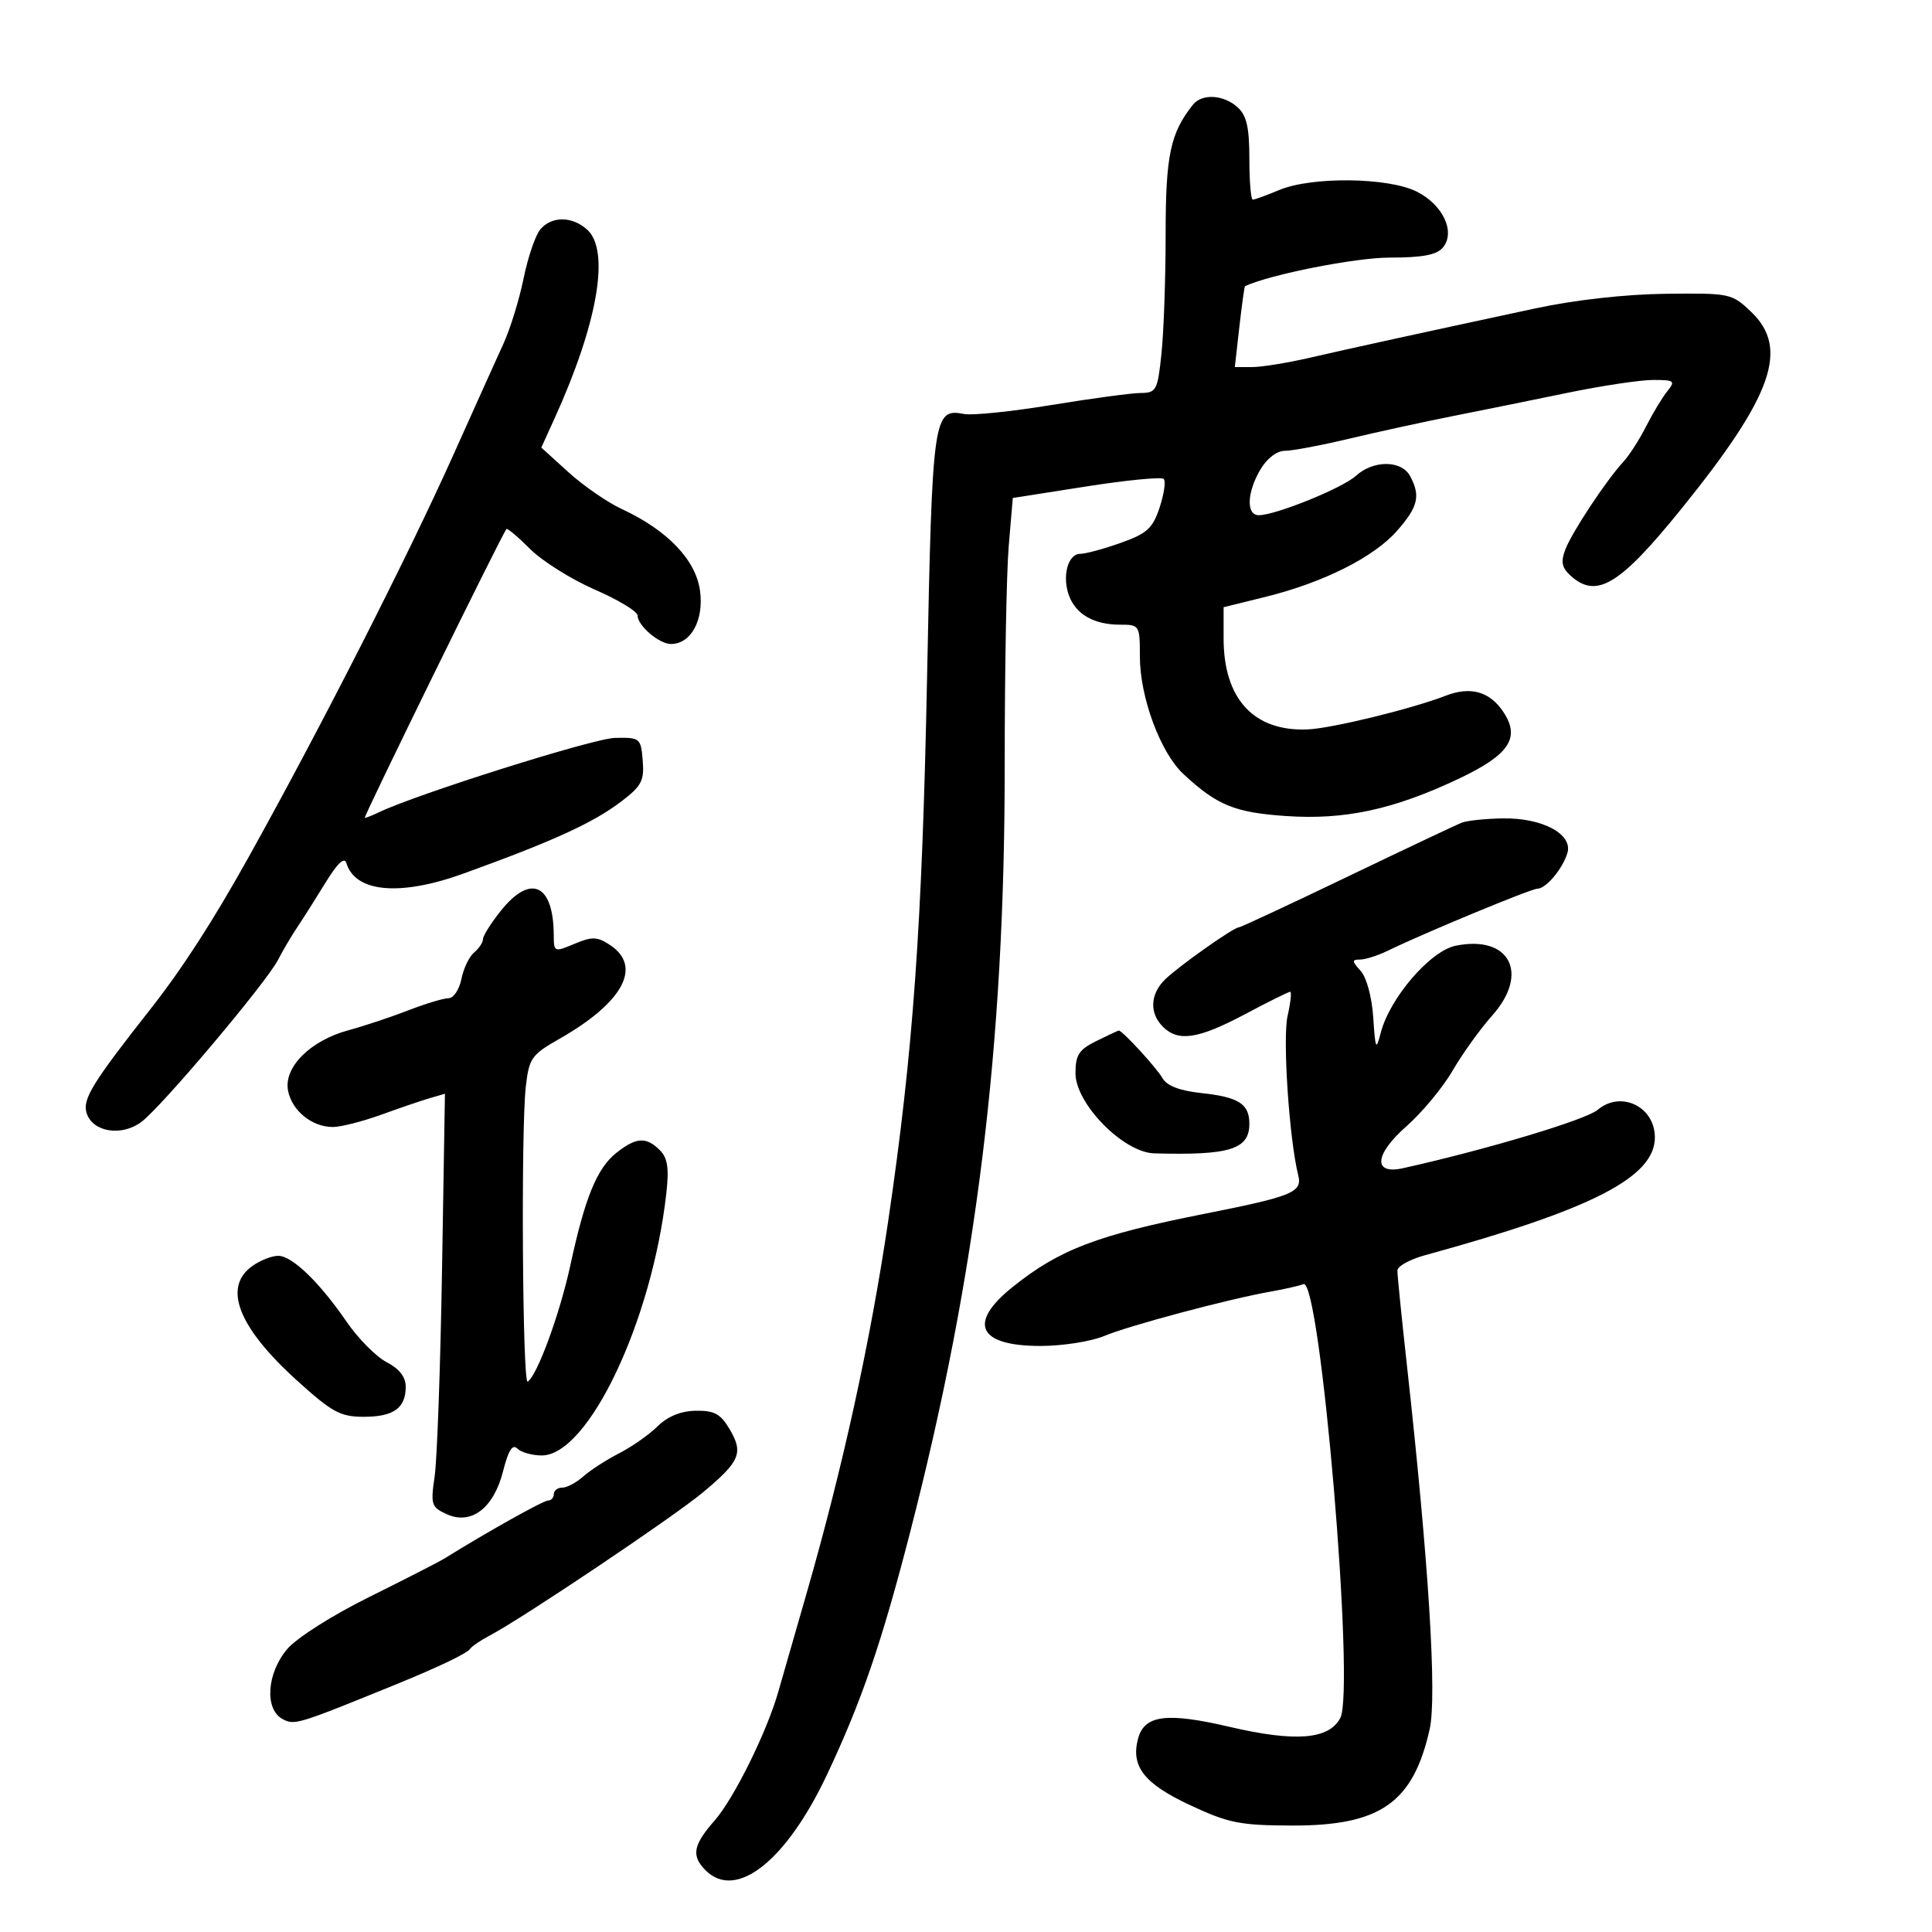 <svg xmlns="http://www.w3.org/2000/svg" width="300" height="300" viewBox="0 0 300 300" version="1.1">
	<path d="M 185.247 16.250 C 181.732 20.656, 181 24.110, 181 36.304 C 181 43.125, 180.711 51.473, 180.358 54.853 C 179.753 60.639, 179.562 61.001, 177.108 61.022 C 175.673 61.035, 169.450 61.875, 163.278 62.889 C 157.106 63.903, 151.003 64.532, 149.717 64.286 C 144.911 63.368, 144.766 64.402, 143.953 105.275 C 143.187 143.776, 141.790 163.329, 137.934 189.500 C 135.180 208.197, 130.847 227.966, 125.222 247.500 C 123.321 254.100, 121.344 260.976, 120.828 262.780 C 119.052 268.986, 113.949 279.294, 110.977 282.679 C 107.611 286.513, 107.311 288.168, 109.571 290.429 C 114.287 295.144, 122.086 288.995, 128.414 275.572 C 133.781 264.190, 136.888 255.132, 141.304 238 C 151.639 197.900, 156.027 162.363, 156.010 118.901 C 156.005 104.271, 156.285 88.932, 156.633 84.814 L 157.266 77.326 168.674 75.537 C 174.948 74.553, 180.361 74.027, 180.702 74.369 C 181.044 74.711, 180.759 76.702, 180.068 78.794 C 178.995 82.044, 178.116 82.844, 174.022 84.299 C 171.387 85.234, 168.557 86, 167.732 86 C 165.806 86, 164.877 89.546, 166.018 92.547 C 167.113 95.426, 169.910 97, 173.934 97 C 176.943 97, 177 97.092, 177 101.962 C 177 108.255, 180.195 116.877, 183.753 120.186 C 188.986 125.053, 191.716 126.170, 199.715 126.716 C 208.826 127.338, 216.381 125.708, 226.468 120.942 C 234.321 117.231, 236.101 114.610, 233.481 110.612 C 231.363 107.379, 228.365 106.523, 224.461 108.038 C 219.195 110.081, 206.746 113.116, 203.024 113.265 C 194.671 113.598, 190 108.522, 190 99.110 L 190 94.287 196.454 92.695 C 205.479 90.467, 213.325 86.533, 216.932 82.425 C 220.208 78.694, 220.611 77.010, 218.965 73.934 C 217.632 71.443, 213.276 71.412, 210.564 73.874 C 208.448 75.796, 198.083 80, 195.462 80 C 193.485 80, 193.611 76.467, 195.716 72.904 C 196.740 71.169, 198.274 70, 199.525 70 C 200.677 70, 205.192 69.148, 209.560 68.107 C 213.927 67.066, 221.100 65.501, 225.500 64.629 C 229.900 63.758, 237.900 62.134, 243.278 61.022 C 248.656 59.910, 254.688 59, 256.683 59 C 260.009 59, 260.193 59.145, 258.896 60.750 C 258.119 61.712, 256.640 64.167, 255.609 66.204 C 254.578 68.241, 252.988 70.716, 252.076 71.704 C 249.410 74.590, 244.089 82.635, 243.066 85.326 C 242.334 87.252, 242.517 88.158, 243.891 89.401 C 247.911 93.040, 251.517 90.855, 261.129 78.954 C 275.260 61.460, 277.861 54.110, 271.929 48.437 C 268.919 45.559, 268.650 45.502, 258.644 45.619 C 252.422 45.691, 244.538 46.573, 238.466 47.876 C 220.217 51.792, 209.561 54.123, 203.294 55.569 C 199.881 56.356, 195.886 57, 194.415 57 L 191.742 57 192.448 50.756 C 192.837 47.322, 193.232 44.476, 193.327 44.432 C 197.284 42.606, 210.492 40, 215.791 40 C 220.880 40, 223.104 39.580, 224.050 38.440 C 226.050 36.030, 224.072 31.798, 219.989 29.752 C 215.562 27.533, 203.697 27.393, 198.654 29.500 C 196.680 30.325, 194.825 31, 194.532 31 C 194.239 31, 194 28.145, 194 24.655 C 194 19.778, 193.577 17.927, 192.171 16.655 C 190.005 14.694, 186.646 14.498, 185.247 16.250 M 83.880 35.645 C 83.129 36.550, 81.968 39.967, 81.301 43.239 C 80.633 46.511, 79.232 51.059, 78.186 53.344 C 77.140 55.630, 73.662 63.350, 70.457 70.500 C 63.280 86.513, 49.797 113.006, 38.554 133.186 C 33.067 143.034, 28.277 150.447, 23.378 156.671 C 14.341 168.152, 12.772 170.706, 13.447 172.834 C 14.384 175.784, 18.822 176.517, 21.927 174.235 C 25.028 171.954, 41.409 152.524, 43.200 149.001 C 43.899 147.626, 45.226 145.375, 46.148 144 C 47.070 142.625, 49.064 139.477, 50.580 137.004 C 52.396 134.040, 53.488 133.018, 53.783 134.004 C 55.153 138.589, 62.121 139.214, 72 135.639 C 86.026 130.561, 92.125 127.769, 96.536 124.404 C 99.620 122.052, 100.061 121.199, 99.801 118.092 C 99.509 114.603, 99.386 114.502, 95.500 114.579 C 92.176 114.645, 64.656 123.323, 58.764 126.163 C 57.809 126.623, 56.852 127, 56.639 127 C 56.342 127, 77.540 83.768, 78.631 82.150 C 78.761 81.957, 80.411 83.345, 82.299 85.232 C 84.187 87.120, 88.717 89.965, 92.366 91.555 C 96.015 93.144, 99 94.950, 99 95.568 C 99 97.133, 102.346 100, 104.174 100 C 107.282 100, 109.306 96.325, 108.706 91.772 C 108.070 86.953, 103.652 82.333, 96.520 79.027 C 94.309 78.002, 90.600 75.439, 88.278 73.332 L 84.055 69.500 86.100 65 C 92.818 50.212, 94.771 38.913, 91.171 35.655 C 88.836 33.542, 85.629 33.537, 83.880 35.645 M 227 127.739 C 226.175 128.059, 218.157 131.848, 209.182 136.160 C 200.208 140.472, 192.639 144, 192.363 144 C 191.540 144, 182.841 150.159, 180.846 152.154 C 178.586 154.414, 178.476 157.333, 180.571 159.429 C 182.956 161.813, 186.050 161.344, 193.294 157.500 C 196.921 155.575, 200.092 154, 200.339 154 C 200.587 154, 200.405 155.688, 199.936 157.750 C 199.142 161.235, 200.193 176.937, 201.593 182.515 C 202.250 185.131, 200.681 185.775, 187.104 188.464 C 170.398 191.772, 164.509 194.015, 157.250 199.834 C 150.213 205.475, 151.877 209, 161.578 209 C 164.976 209, 169.428 208.301, 171.473 207.447 C 175.377 205.816, 190.806 201.702, 197.321 200.555 C 199.423 200.185, 201.710 199.665, 202.403 199.399 C 205.022 198.394, 210.448 262.425, 208.114 266.787 C 206.332 270.116, 201.147 270.527, 190.946 268.148 C 181.093 265.850, 177.677 266.302, 176.702 270.031 C 175.585 274.302, 177.686 276.978, 184.749 280.282 C 190.743 283.086, 192.518 283.443, 200.573 283.470 C 214.332 283.515, 219.434 279.952, 222 268.502 C 223.148 263.379, 221.842 242.499, 218.466 212 C 217.644 204.575, 216.978 197.956, 216.986 197.290 C 216.994 196.625, 218.912 195.557, 221.250 194.917 C 247.292 187.788, 257.066 182.756, 256.968 176.527 C 256.894 171.778, 251.652 169.309, 248.079 172.339 C 246.253 173.887, 230.770 178.528, 217.854 181.398 C 213.148 182.444, 213.411 179.271, 218.395 174.884 C 220.825 172.745, 224.050 168.858, 225.562 166.247 C 227.073 163.636, 229.842 159.781, 231.715 157.681 C 237.555 151.130, 234.396 145.133, 226.013 146.859 C 222.065 147.672, 215.781 154.990, 214.396 160.388 C 213.674 163.204, 213.564 162.978, 213.239 158.012 C 213.031 154.843, 212.205 151.779, 211.284 150.762 C 209.904 149.236, 209.891 149, 211.191 149 C 212.017 149, 213.999 148.362, 215.596 147.582 C 221.060 144.914, 237.742 138, 238.716 138 C 240.050 138, 242.631 134.937, 243.381 132.465 C 244.271 129.532, 239.514 126.978, 233.346 127.079 C 230.681 127.122, 227.825 127.419, 227 127.739 M 77.750 141.447 C 76.237 143.342, 75 145.312, 75 145.824 C 75 146.336, 74.379 147.270, 73.621 147.900 C 72.862 148.530, 71.973 150.385, 71.646 152.022 C 71.318 153.660, 70.424 155, 69.658 155 C 68.893 155, 66.069 155.852, 63.383 156.893 C 60.698 157.935, 56.512 159.325, 54.083 159.984 C 48.177 161.584, 44.034 165.729, 44.726 169.348 C 45.323 172.469, 48.439 175, 51.685 175 C 52.917 175, 56.304 174.138, 59.212 173.085 C 62.121 172.032, 65.533 170.870, 66.796 170.503 L 69.091 169.836 68.638 197.168 C 68.389 212.201, 67.874 226.627, 67.494 229.226 C 66.849 233.632, 66.976 234.032, 69.360 235.118 C 73.180 236.859, 76.672 234.189, 78.125 228.419 C 78.935 225.201, 79.582 224.182, 80.335 224.935 C 80.921 225.521, 82.627 226, 84.127 226 C 91.337 226, 101.219 205.222, 103.462 185.343 C 103.909 181.386, 103.674 179.816, 102.451 178.593 C 100.351 176.494, 98.799 176.583, 95.751 178.981 C 92.706 181.376, 90.850 185.896, 88.557 196.500 C 86.929 204.028, 83.404 213.632, 81.936 214.540 C 81.132 215.036, 80.881 175.416, 81.646 168.736 C 82.152 164.317, 82.528 163.780, 86.846 161.322 C 96.788 155.662, 99.799 150.064, 94.698 146.722 C 92.727 145.430, 91.938 145.407, 89.198 146.559 C 86.059 147.879, 86 147.854, 85.986 145.202 C 85.946 137.251, 82.391 135.630, 77.750 141.447 M 170.250 161.648 C 167.534 162.986, 167 163.809, 167 166.651 C 167 171.389, 174.436 178.957, 179.224 179.093 C 190.942 179.424, 194 178.474, 194 174.500 C 194 171.406, 192.347 170.352, 186.512 169.727 C 183.181 169.370, 181.187 168.601, 180.512 167.414 C 179.593 165.800, 174.231 159.968, 173.716 160.023 C 173.597 160.035, 172.037 160.767, 170.250 161.648 M 39.223 196.557 C 34.534 199.840, 36.952 206.074, 46.137 214.386 C 51.564 219.297, 52.858 220, 56.470 220 C 61.124 220, 63 218.657, 63 215.326 C 63 213.818, 62.004 212.537, 60.047 211.524 C 58.423 210.685, 55.625 207.862, 53.830 205.252 C 49.561 199.048, 45.359 195, 43.188 195 C 42.229 195, 40.445 195.701, 39.223 196.557 M 102.106 221.480 C 100.790 222.778, 98.102 224.663, 96.134 225.670 C 94.165 226.676, 91.670 228.287, 90.589 229.250 C 89.508 230.213, 88.033 231, 87.311 231 C 86.590 231, 86 231.450, 86 232 C 86 232.550, 85.596 233, 85.102 233 C 84.366 233, 75.667 237.868, 69 242.010 C 68.175 242.523, 62.922 245.211, 57.327 247.985 C 51.551 250.848, 46.041 254.351, 44.577 256.090 C 41.412 259.852, 41.055 265.424, 43.882 266.937 C 45.735 267.928, 46.187 267.790, 61.500 261.547 C 68.124 258.846, 72.526 256.737, 73 256.037 C 73.275 255.631, 74.625 254.710, 76 253.990 C 81.041 251.351, 104.637 235.510, 109.181 231.714 C 114.928 226.913, 115.474 225.610, 113.288 221.910 C 111.890 219.543, 110.909 219.011, 108.034 219.060 C 105.722 219.100, 103.672 219.937, 102.106 221.480" stroke="none" fill="black" fill-rule="evenodd"/>
</svg>